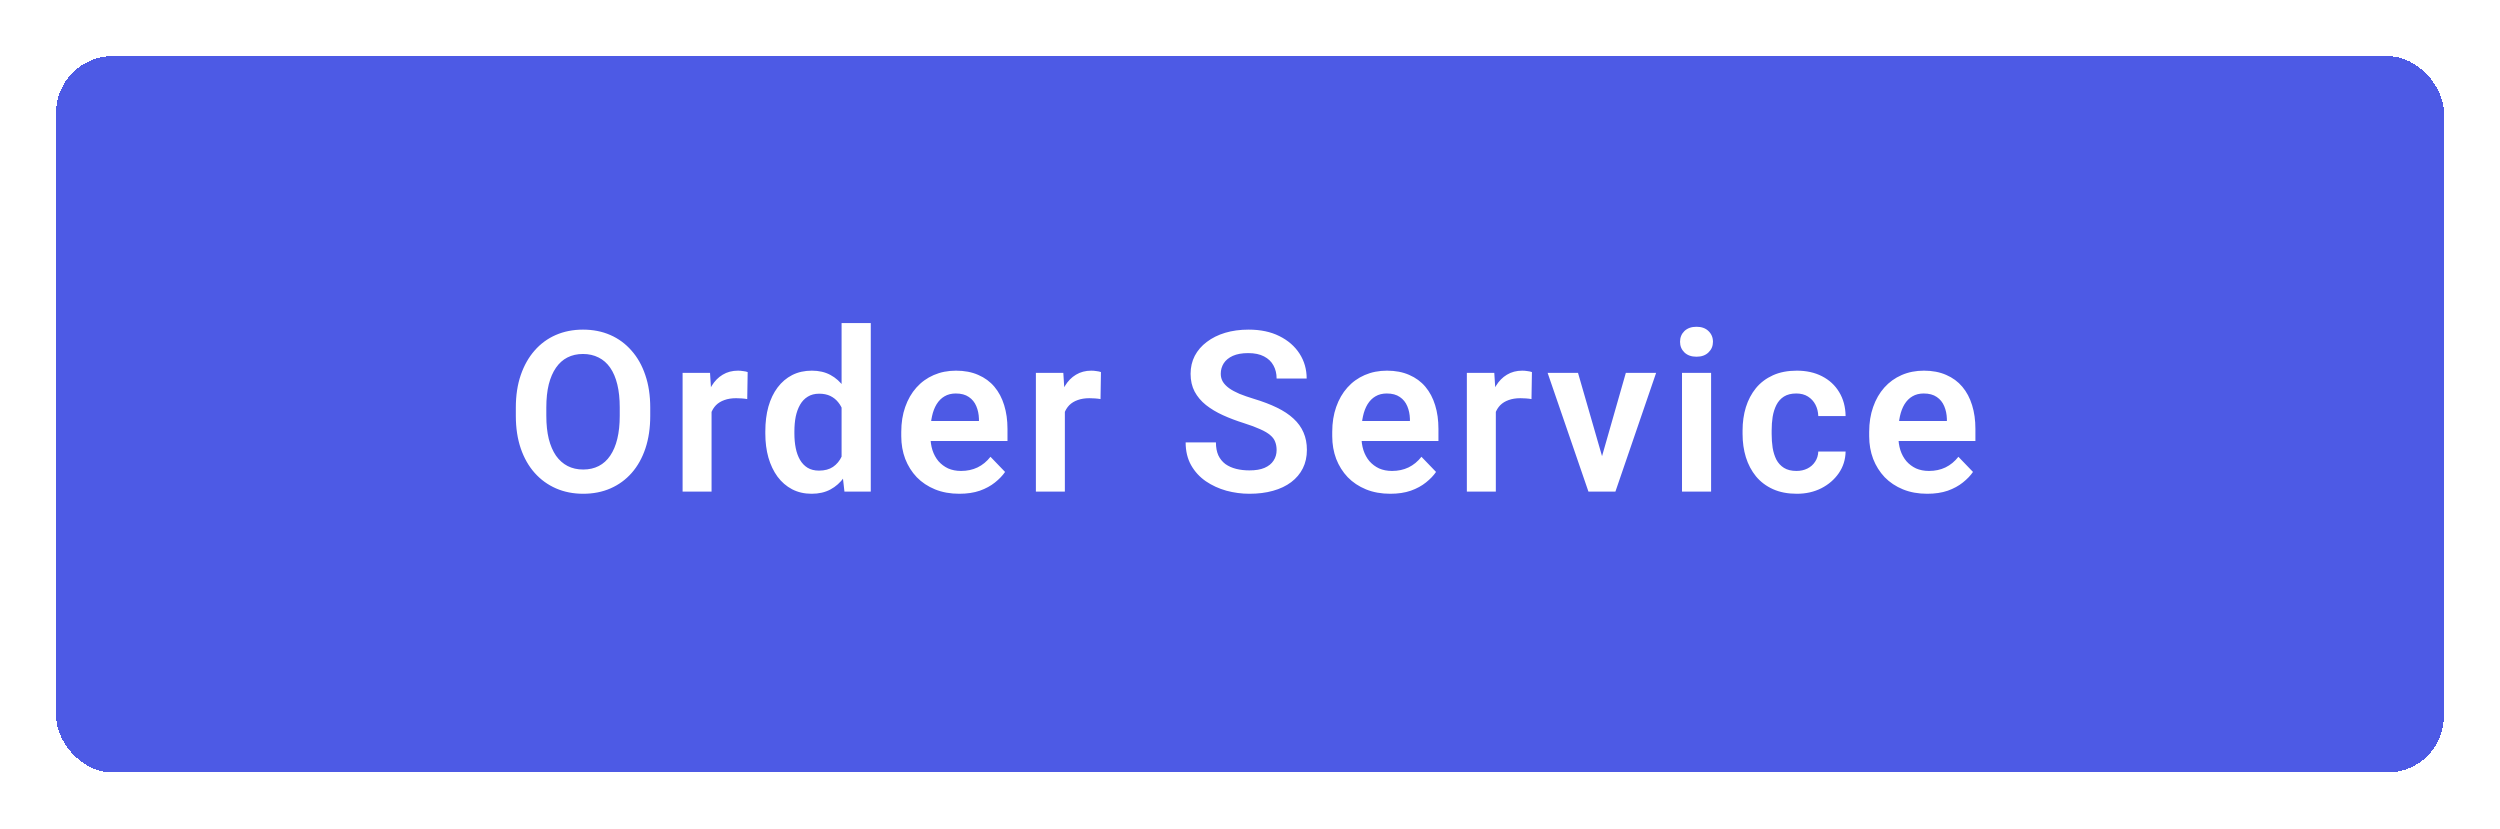 <svg width="178" height="59" viewBox="0 0 178 59" fill="none" xmlns="http://www.w3.org/2000/svg">
<g filter="url(#filter0_d_297095_2083)">
<rect x="4" width="170" height="51" rx="4" fill="#4D5AE5" shape-rendering="crispEdges"/>
<path d="M46.297 25.023V25.609C46.297 26.469 46.182 27.242 45.953 27.93C45.724 28.612 45.398 29.193 44.977 29.672C44.555 30.151 44.052 30.518 43.469 30.773C42.885 31.029 42.237 31.156 41.523 31.156C40.82 31.156 40.175 31.029 39.586 30.773C39.003 30.518 38.497 30.151 38.07 29.672C37.643 29.193 37.312 28.612 37.078 27.93C36.844 27.242 36.727 26.469 36.727 25.609V25.023C36.727 24.159 36.844 23.385 37.078 22.703C37.312 22.021 37.641 21.44 38.062 20.961C38.484 20.477 38.987 20.107 39.57 19.852C40.159 19.596 40.805 19.469 41.508 19.469C42.221 19.469 42.87 19.596 43.453 19.852C44.036 20.107 44.539 20.477 44.961 20.961C45.388 21.44 45.716 22.021 45.945 22.703C46.18 23.385 46.297 24.159 46.297 25.023ZM44.125 25.609V25.008C44.125 24.388 44.068 23.844 43.953 23.375C43.839 22.901 43.669 22.503 43.445 22.18C43.221 21.857 42.945 21.615 42.617 21.453C42.289 21.287 41.919 21.203 41.508 21.203C41.091 21.203 40.721 21.287 40.398 21.453C40.081 21.615 39.81 21.857 39.586 22.18C39.362 22.503 39.19 22.901 39.07 23.375C38.956 23.844 38.898 24.388 38.898 25.008V25.609C38.898 26.224 38.956 26.768 39.07 27.242C39.19 27.716 39.362 28.117 39.586 28.445C39.815 28.768 40.091 29.013 40.414 29.18C40.737 29.346 41.107 29.43 41.523 29.43C41.94 29.43 42.31 29.346 42.633 29.18C42.956 29.013 43.227 28.768 43.445 28.445C43.669 28.117 43.839 27.716 43.953 27.242C44.068 26.768 44.125 26.224 44.125 25.609ZM50.663 24.273V31H48.601V22.547H50.554L50.663 24.273ZM53.234 22.492L53.203 24.414C53.088 24.393 52.958 24.378 52.812 24.367C52.671 24.357 52.538 24.352 52.413 24.352C52.096 24.352 51.817 24.396 51.578 24.484C51.338 24.568 51.137 24.69 50.976 24.852C50.82 25.013 50.7 25.211 50.617 25.445C50.533 25.674 50.486 25.935 50.476 26.227L50.031 26.172C50.031 25.635 50.085 25.138 50.195 24.68C50.304 24.221 50.463 23.82 50.671 23.477C50.88 23.133 51.14 22.867 51.453 22.68C51.77 22.487 52.135 22.391 52.546 22.391C52.661 22.391 52.783 22.401 52.913 22.422C53.049 22.438 53.156 22.461 53.234 22.492ZM59.921 29.203V19H61.999V31H60.124L59.921 29.203ZM54.491 26.875V26.711C54.491 26.065 54.564 25.479 54.71 24.953C54.861 24.422 55.08 23.966 55.366 23.586C55.652 23.206 55.999 22.912 56.405 22.703C56.816 22.495 57.283 22.391 57.803 22.391C58.309 22.391 58.749 22.492 59.124 22.695C59.504 22.898 59.827 23.188 60.093 23.562C60.363 23.938 60.58 24.383 60.741 24.898C60.902 25.409 61.02 25.971 61.093 26.586V27.031C61.02 27.63 60.902 28.18 60.741 28.68C60.58 29.18 60.363 29.617 60.093 29.992C59.827 30.362 59.504 30.648 59.124 30.852C58.743 31.055 58.298 31.156 57.788 31.156C57.272 31.156 56.809 31.049 56.397 30.836C55.991 30.622 55.645 30.323 55.358 29.938C55.077 29.552 54.861 29.099 54.71 28.578C54.564 28.057 54.491 27.49 54.491 26.875ZM56.561 26.711V26.875C56.561 27.24 56.593 27.581 56.655 27.898C56.718 28.216 56.819 28.497 56.96 28.742C57.1 28.982 57.28 29.169 57.499 29.305C57.723 29.44 57.993 29.508 58.311 29.508C58.718 29.508 59.051 29.419 59.311 29.242C59.577 29.06 59.783 28.812 59.928 28.5C60.074 28.182 60.168 27.826 60.21 27.43V26.203C60.189 25.891 60.134 25.602 60.046 25.336C59.962 25.07 59.843 24.841 59.686 24.648C59.535 24.456 59.348 24.305 59.124 24.195C58.9 24.086 58.634 24.031 58.327 24.031C58.009 24.031 57.738 24.102 57.514 24.242C57.29 24.378 57.108 24.568 56.968 24.812C56.827 25.057 56.723 25.341 56.655 25.664C56.593 25.987 56.561 26.336 56.561 26.711ZM68.303 31.156C67.662 31.156 67.087 31.052 66.576 30.844C66.066 30.635 65.631 30.346 65.272 29.977C64.917 29.602 64.644 29.167 64.451 28.672C64.264 28.172 64.17 27.635 64.17 27.062V26.75C64.17 26.099 64.264 25.508 64.451 24.977C64.639 24.44 64.904 23.979 65.248 23.594C65.592 23.208 66.003 22.912 66.483 22.703C66.962 22.495 67.49 22.391 68.068 22.391C68.667 22.391 69.196 22.492 69.654 22.695C70.113 22.893 70.496 23.174 70.803 23.539C71.11 23.904 71.342 24.341 71.498 24.852C71.654 25.357 71.733 25.917 71.733 26.531V27.398H65.108V25.977H69.701V25.82C69.691 25.492 69.628 25.193 69.514 24.922C69.399 24.646 69.222 24.427 68.983 24.266C68.743 24.099 68.433 24.016 68.053 24.016C67.746 24.016 67.477 24.083 67.248 24.219C67.024 24.349 66.837 24.537 66.686 24.781C66.54 25.021 66.43 25.307 66.358 25.641C66.285 25.974 66.248 26.344 66.248 26.75V27.062C66.248 27.417 66.295 27.745 66.389 28.047C66.488 28.349 66.631 28.612 66.818 28.836C67.011 29.055 67.24 29.227 67.506 29.352C67.777 29.471 68.084 29.531 68.428 29.531C68.86 29.531 69.251 29.448 69.6 29.281C69.954 29.109 70.261 28.857 70.522 28.523L71.561 29.602C71.383 29.862 71.144 30.112 70.842 30.352C70.545 30.591 70.186 30.787 69.764 30.938C69.342 31.083 68.855 31.156 68.303 31.156ZM75.818 24.273V31H73.755V22.547H75.708L75.818 24.273ZM78.388 22.492L78.357 24.414C78.242 24.393 78.112 24.378 77.966 24.367C77.826 24.357 77.693 24.352 77.568 24.352C77.25 24.352 76.972 24.396 76.732 24.484C76.492 24.568 76.292 24.69 76.13 24.852C75.974 25.013 75.854 25.211 75.771 25.445C75.688 25.674 75.641 25.935 75.63 26.227L75.185 26.172C75.185 25.635 75.24 25.138 75.349 24.68C75.458 24.221 75.617 23.82 75.826 23.477C76.034 23.133 76.294 22.867 76.607 22.68C76.925 22.487 77.289 22.391 77.701 22.391C77.815 22.391 77.938 22.401 78.068 22.422C78.203 22.438 78.31 22.461 78.388 22.492ZM90.895 28.047C90.895 27.828 90.861 27.633 90.793 27.461C90.731 27.284 90.613 27.125 90.442 26.984C90.275 26.838 90.038 26.698 89.731 26.562C89.428 26.422 89.038 26.276 88.559 26.125C88.028 25.958 87.533 25.771 87.074 25.562C86.616 25.354 86.212 25.112 85.863 24.836C85.52 24.56 85.251 24.242 85.059 23.883C84.866 23.518 84.77 23.096 84.77 22.617C84.77 22.148 84.869 21.721 85.067 21.336C85.27 20.951 85.556 20.62 85.926 20.344C86.296 20.062 86.731 19.846 87.231 19.695C87.736 19.544 88.293 19.469 88.903 19.469C89.746 19.469 90.475 19.622 91.09 19.93C91.71 20.237 92.189 20.654 92.528 21.18C92.866 21.706 93.035 22.297 93.035 22.953H90.895C90.895 22.599 90.819 22.287 90.668 22.016C90.522 21.745 90.298 21.531 89.996 21.375C89.699 21.219 89.324 21.141 88.871 21.141C88.434 21.141 88.069 21.206 87.778 21.336C87.491 21.466 87.275 21.643 87.129 21.867C86.988 22.091 86.918 22.341 86.918 22.617C86.918 22.826 86.968 23.013 87.067 23.18C87.165 23.341 87.314 23.495 87.512 23.641C87.71 23.781 87.955 23.914 88.246 24.039C88.543 24.159 88.887 24.279 89.278 24.398C89.903 24.586 90.449 24.794 90.918 25.023C91.392 25.253 91.785 25.513 92.098 25.805C92.415 26.096 92.653 26.424 92.809 26.789C92.97 27.154 93.051 27.568 93.051 28.031C93.051 28.521 92.955 28.958 92.762 29.344C92.569 29.729 92.293 30.057 91.934 30.328C91.574 30.599 91.142 30.805 90.637 30.945C90.137 31.086 89.577 31.156 88.957 31.156C88.405 31.156 87.858 31.083 87.317 30.938C86.78 30.787 86.293 30.562 85.856 30.266C85.418 29.963 85.069 29.583 84.809 29.125C84.548 28.662 84.418 28.12 84.418 27.5H86.574C86.574 27.859 86.632 28.167 86.746 28.422C86.866 28.672 87.033 28.878 87.246 29.039C87.465 29.195 87.72 29.31 88.012 29.383C88.303 29.456 88.619 29.492 88.957 29.492C89.395 29.492 89.754 29.432 90.035 29.312C90.322 29.188 90.535 29.016 90.676 28.797C90.822 28.578 90.895 28.328 90.895 28.047ZM98.988 31.156C98.347 31.156 97.772 31.052 97.261 30.844C96.751 30.635 96.316 30.346 95.957 29.977C95.602 29.602 95.329 29.167 95.136 28.672C94.949 28.172 94.855 27.635 94.855 27.062V26.75C94.855 26.099 94.949 25.508 95.136 24.977C95.324 24.44 95.589 23.979 95.933 23.594C96.277 23.208 96.688 22.912 97.168 22.703C97.647 22.495 98.175 22.391 98.753 22.391C99.352 22.391 99.881 22.492 100.339 22.695C100.798 22.893 101.181 23.174 101.488 23.539C101.795 23.904 102.027 24.341 102.183 24.852C102.339 25.357 102.417 25.917 102.417 26.531V27.398H95.793V25.977H100.386V25.82C100.376 25.492 100.313 25.193 100.199 24.922C100.084 24.646 99.907 24.427 99.668 24.266C99.428 24.099 99.118 24.016 98.738 24.016C98.43 24.016 98.162 24.083 97.933 24.219C97.709 24.349 97.522 24.537 97.371 24.781C97.225 25.021 97.115 25.307 97.043 25.641C96.97 25.974 96.933 26.344 96.933 26.75V27.062C96.933 27.417 96.98 27.745 97.074 28.047C97.173 28.349 97.316 28.612 97.503 28.836C97.696 29.055 97.925 29.227 98.191 29.352C98.462 29.471 98.769 29.531 99.113 29.531C99.545 29.531 99.936 29.448 100.285 29.281C100.639 29.109 100.946 28.857 101.207 28.523L102.246 29.602C102.069 29.862 101.829 30.112 101.527 30.352C101.23 30.591 100.871 30.787 100.449 30.938C100.027 31.083 99.54 31.156 98.988 31.156ZM106.503 24.273V31H104.44V22.547H106.393L106.503 24.273ZM109.073 22.492L109.042 24.414C108.927 24.393 108.797 24.378 108.651 24.367C108.511 24.357 108.378 24.352 108.253 24.352C107.935 24.352 107.656 24.396 107.417 24.484C107.177 24.568 106.977 24.69 106.815 24.852C106.659 25.013 106.539 25.211 106.456 25.445C106.373 25.674 106.326 25.935 106.315 26.227L105.87 26.172C105.87 25.635 105.925 25.138 106.034 24.68C106.143 24.221 106.302 23.82 106.511 23.477C106.719 23.133 106.979 22.867 107.292 22.68C107.61 22.487 107.974 22.391 108.386 22.391C108.5 22.391 108.623 22.401 108.753 22.422C108.888 22.438 108.995 22.461 109.073 22.492ZM113.791 29.438L115.76 22.547H117.916L115.018 31H113.705L113.791 29.438ZM112.354 22.547L114.346 29.453L114.416 31H113.096L110.19 22.547H112.354ZM121.83 22.547V31H119.759V22.547H121.83ZM119.619 20.336C119.619 20.029 119.723 19.773 119.931 19.57C120.145 19.367 120.431 19.266 120.791 19.266C121.15 19.266 121.434 19.367 121.642 19.57C121.856 19.773 121.963 20.029 121.963 20.336C121.963 20.638 121.856 20.891 121.642 21.094C121.434 21.297 121.15 21.398 120.791 21.398C120.431 21.398 120.145 21.297 119.931 21.094C119.723 20.891 119.619 20.638 119.619 20.336ZM127.907 29.531C128.199 29.531 128.459 29.474 128.688 29.359C128.918 29.245 129.1 29.083 129.235 28.875C129.376 28.667 129.451 28.424 129.462 28.148H131.407C131.397 28.721 131.235 29.234 130.923 29.688C130.61 30.141 130.194 30.5 129.673 30.766C129.157 31.026 128.579 31.156 127.938 31.156C127.287 31.156 126.72 31.047 126.235 30.828C125.751 30.609 125.347 30.305 125.024 29.914C124.707 29.523 124.467 29.07 124.306 28.555C124.149 28.039 124.071 27.487 124.071 26.898V26.648C124.071 26.06 124.149 25.508 124.306 24.992C124.467 24.477 124.707 24.023 125.024 23.633C125.347 23.242 125.751 22.938 126.235 22.719C126.72 22.5 127.285 22.391 127.931 22.391C128.613 22.391 129.212 22.523 129.728 22.789C130.248 23.055 130.655 23.43 130.946 23.914C131.243 24.398 131.397 24.969 131.407 25.625H129.462C129.451 25.323 129.384 25.052 129.259 24.812C129.134 24.573 128.957 24.38 128.728 24.234C128.498 24.088 128.22 24.016 127.892 24.016C127.543 24.016 127.251 24.088 127.017 24.234C126.787 24.38 126.608 24.581 126.478 24.836C126.353 25.086 126.264 25.367 126.212 25.68C126.165 25.987 126.142 26.31 126.142 26.648V26.898C126.142 27.242 126.165 27.57 126.212 27.883C126.264 28.195 126.353 28.477 126.478 28.727C126.608 28.971 126.787 29.167 127.017 29.312C127.251 29.458 127.548 29.531 127.907 29.531ZM137.219 31.156C136.578 31.156 136.003 31.052 135.493 30.844C134.982 30.635 134.547 30.346 134.188 29.977C133.834 29.602 133.56 29.167 133.368 28.672C133.18 28.172 133.086 27.635 133.086 27.062V26.75C133.086 26.099 133.18 25.508 133.368 24.977C133.555 24.44 133.821 23.979 134.164 23.594C134.508 23.208 134.92 22.912 135.399 22.703C135.878 22.495 136.407 22.391 136.985 22.391C137.584 22.391 138.112 22.492 138.571 22.695C139.029 22.893 139.412 23.174 139.719 23.539C140.026 23.904 140.258 24.341 140.414 24.852C140.571 25.357 140.649 25.917 140.649 26.531V27.398H134.024V25.977H138.618V25.82C138.607 25.492 138.545 25.193 138.43 24.922C138.315 24.646 138.138 24.427 137.899 24.266C137.659 24.099 137.349 24.016 136.969 24.016C136.662 24.016 136.394 24.083 136.164 24.219C135.94 24.349 135.753 24.537 135.602 24.781C135.456 25.021 135.347 25.307 135.274 25.641C135.201 25.974 135.164 26.344 135.164 26.75V27.062C135.164 27.417 135.211 27.745 135.305 28.047C135.404 28.349 135.547 28.612 135.735 28.836C135.927 29.055 136.157 29.227 136.422 29.352C136.693 29.471 137 29.531 137.344 29.531C137.776 29.531 138.167 29.448 138.516 29.281C138.87 29.109 139.177 28.857 139.438 28.523L140.477 29.602C140.3 29.862 140.06 30.112 139.758 30.352C139.461 30.591 139.102 30.787 138.68 30.938C138.258 31.083 137.771 31.156 137.219 31.156Z" fill="white"/>
</g>
<defs>
<filter id="filter0_d_297095_2083" x="0" y="0" width="178" height="59" filterUnits="userSpaceOnUse" color-interpolation-filters="sRGB">
<feFlood flood-opacity="0" result="BackgroundImageFix"/>
<feColorMatrix in="SourceAlpha" type="matrix" values="0 0 0 0 0 0 0 0 0 0 0 0 0 0 0 0 0 0 127 0" result="hardAlpha"/>
<feOffset dy="4"/>
<feGaussianBlur stdDeviation="2"/>
<feComposite in2="hardAlpha" operator="out"/>
<feColorMatrix type="matrix" values="0 0 0 0 0 0 0 0 0 0 0 0 0 0 0 0 0 0 0.15 0"/>
<feBlend mode="normal" in2="BackgroundImageFix" result="effect1_dropShadow_297095_2083"/>
<feBlend mode="normal" in="SourceGraphic" in2="effect1_dropShadow_297095_2083" result="shape"/>
</filter>
</defs>
</svg>
